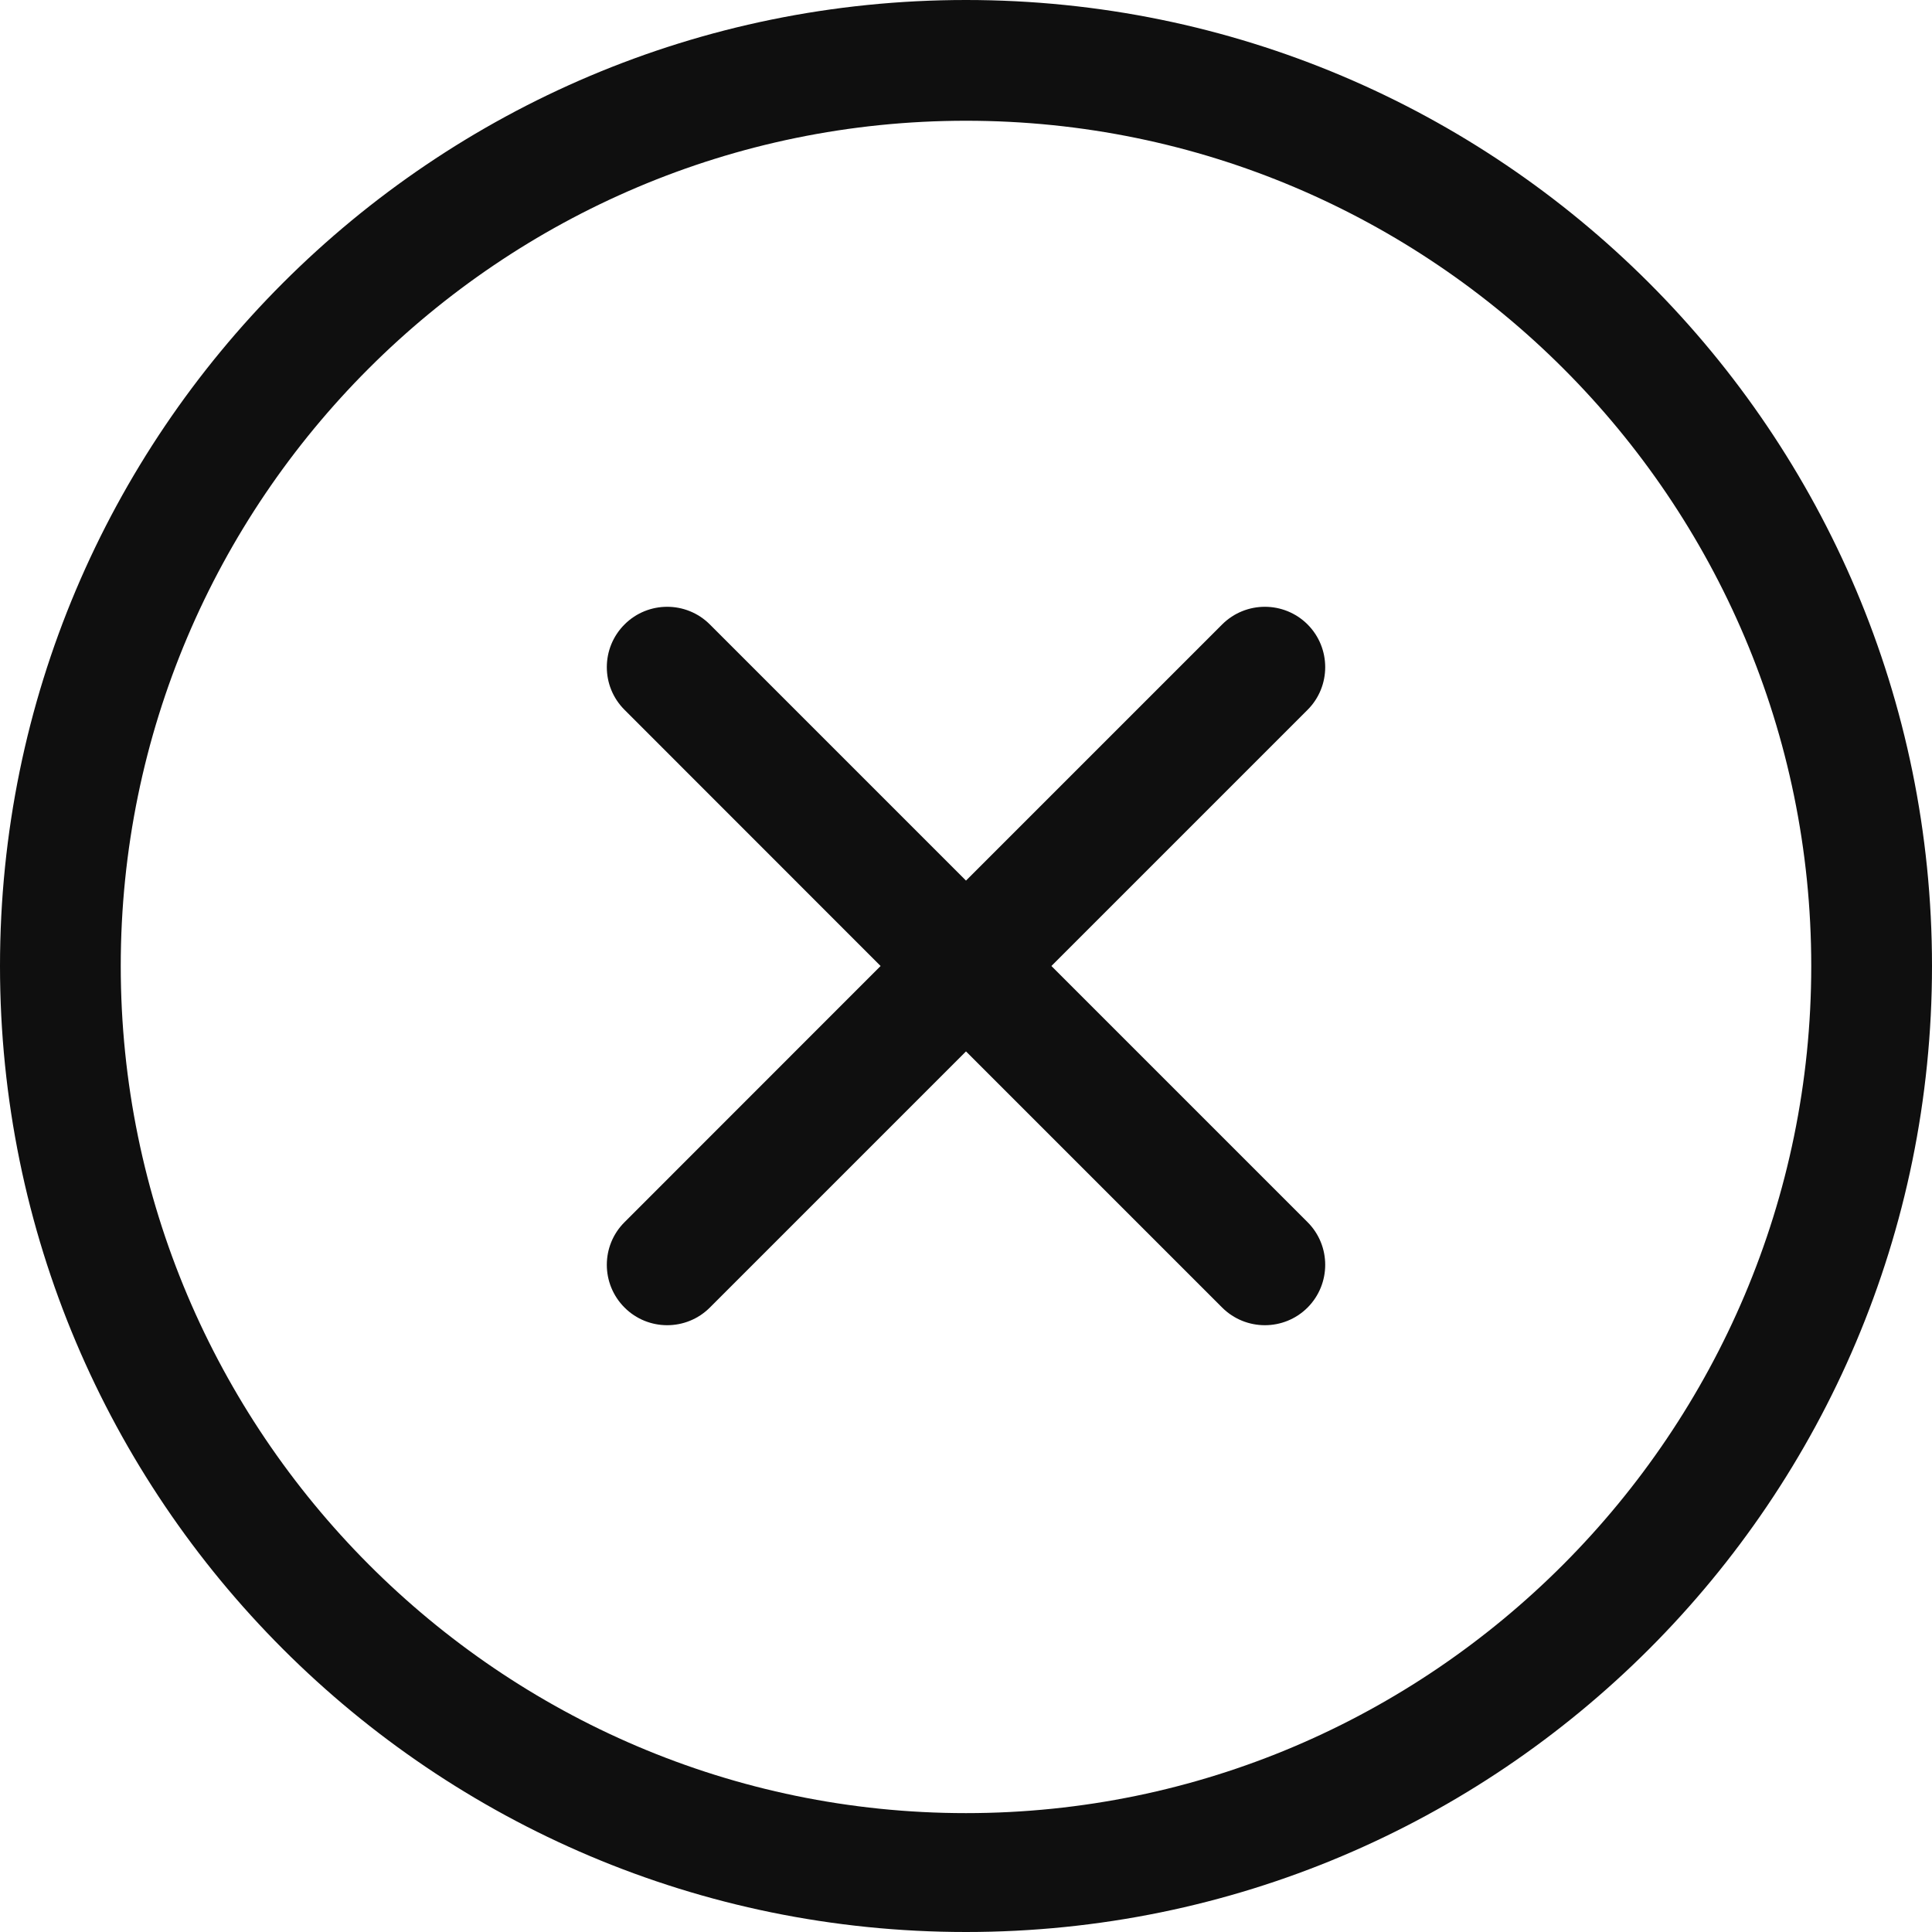 <?xml version="1.0" encoding="UTF-8" standalone="no"?>
<svg width="34px" height="34px" viewBox="0 0 34 34" version="1.1" xmlns="http://www.w3.org/2000/svg" xmlns:xlink="http://www.w3.org/1999/xlink">
    <!-- Generator: Sketch 40.1 (33804) - http://www.bohemiancoding.com/sketch -->
    <title>Icon</title>
    <desc>Created with Sketch.</desc>
    <defs></defs>
    <g id="Page-1" stroke="none" stroke-width="1" fill="none" fill-rule="evenodd">
        <g id="Test_1" transform="translate(-1014, -461)" fill="#0F0F0F">
            <g id="table" transform="translate(60, 242)">
                <g id="Group-6" transform="translate(0, 214)">
                    <g id="Group-4" transform="translate(25, 0)">
                        <path d="M952.011,15.989 C951.596,15.575 950.924,15.575 950.508,15.989 L946,20.497 L941.492,15.989 C941.078,15.575 940.405,15.575 939.991,15.989 C939.575,16.404 939.575,17.078 939.991,17.492 L944.497,22 L939.991,26.508 C939.575,26.922 939.575,27.595 939.991,28.011 C940.405,28.425 941.078,28.425 941.492,28.011 L946,23.503 L950.508,28.011 C950.924,28.425 951.596,28.425 952.011,28.011 C952.425,27.595 952.425,26.922 952.011,26.508 L947.503,22 L952.011,17.492 C952.425,17.078 952.425,16.404 952.011,15.989 M946,36.908 C937.799,36.908 931.125,30.203 931.125,22 C931.125,13.797 937.799,7.125 946,7.125 C954.202,7.125 960.875,13.797 960.875,22 C960.875,30.203 954.202,36.908 946,36.908 M946,5 C936.612,5 929,12.611 929,22 C929,31.389 936.612,39 946,39 C955.389,39 963,31.389 963,22 C963,12.611 955.389,5 946,5" id="Icon"></path>
                    </g>
                </g>
            </g>
        </g>
    </g>
</svg>